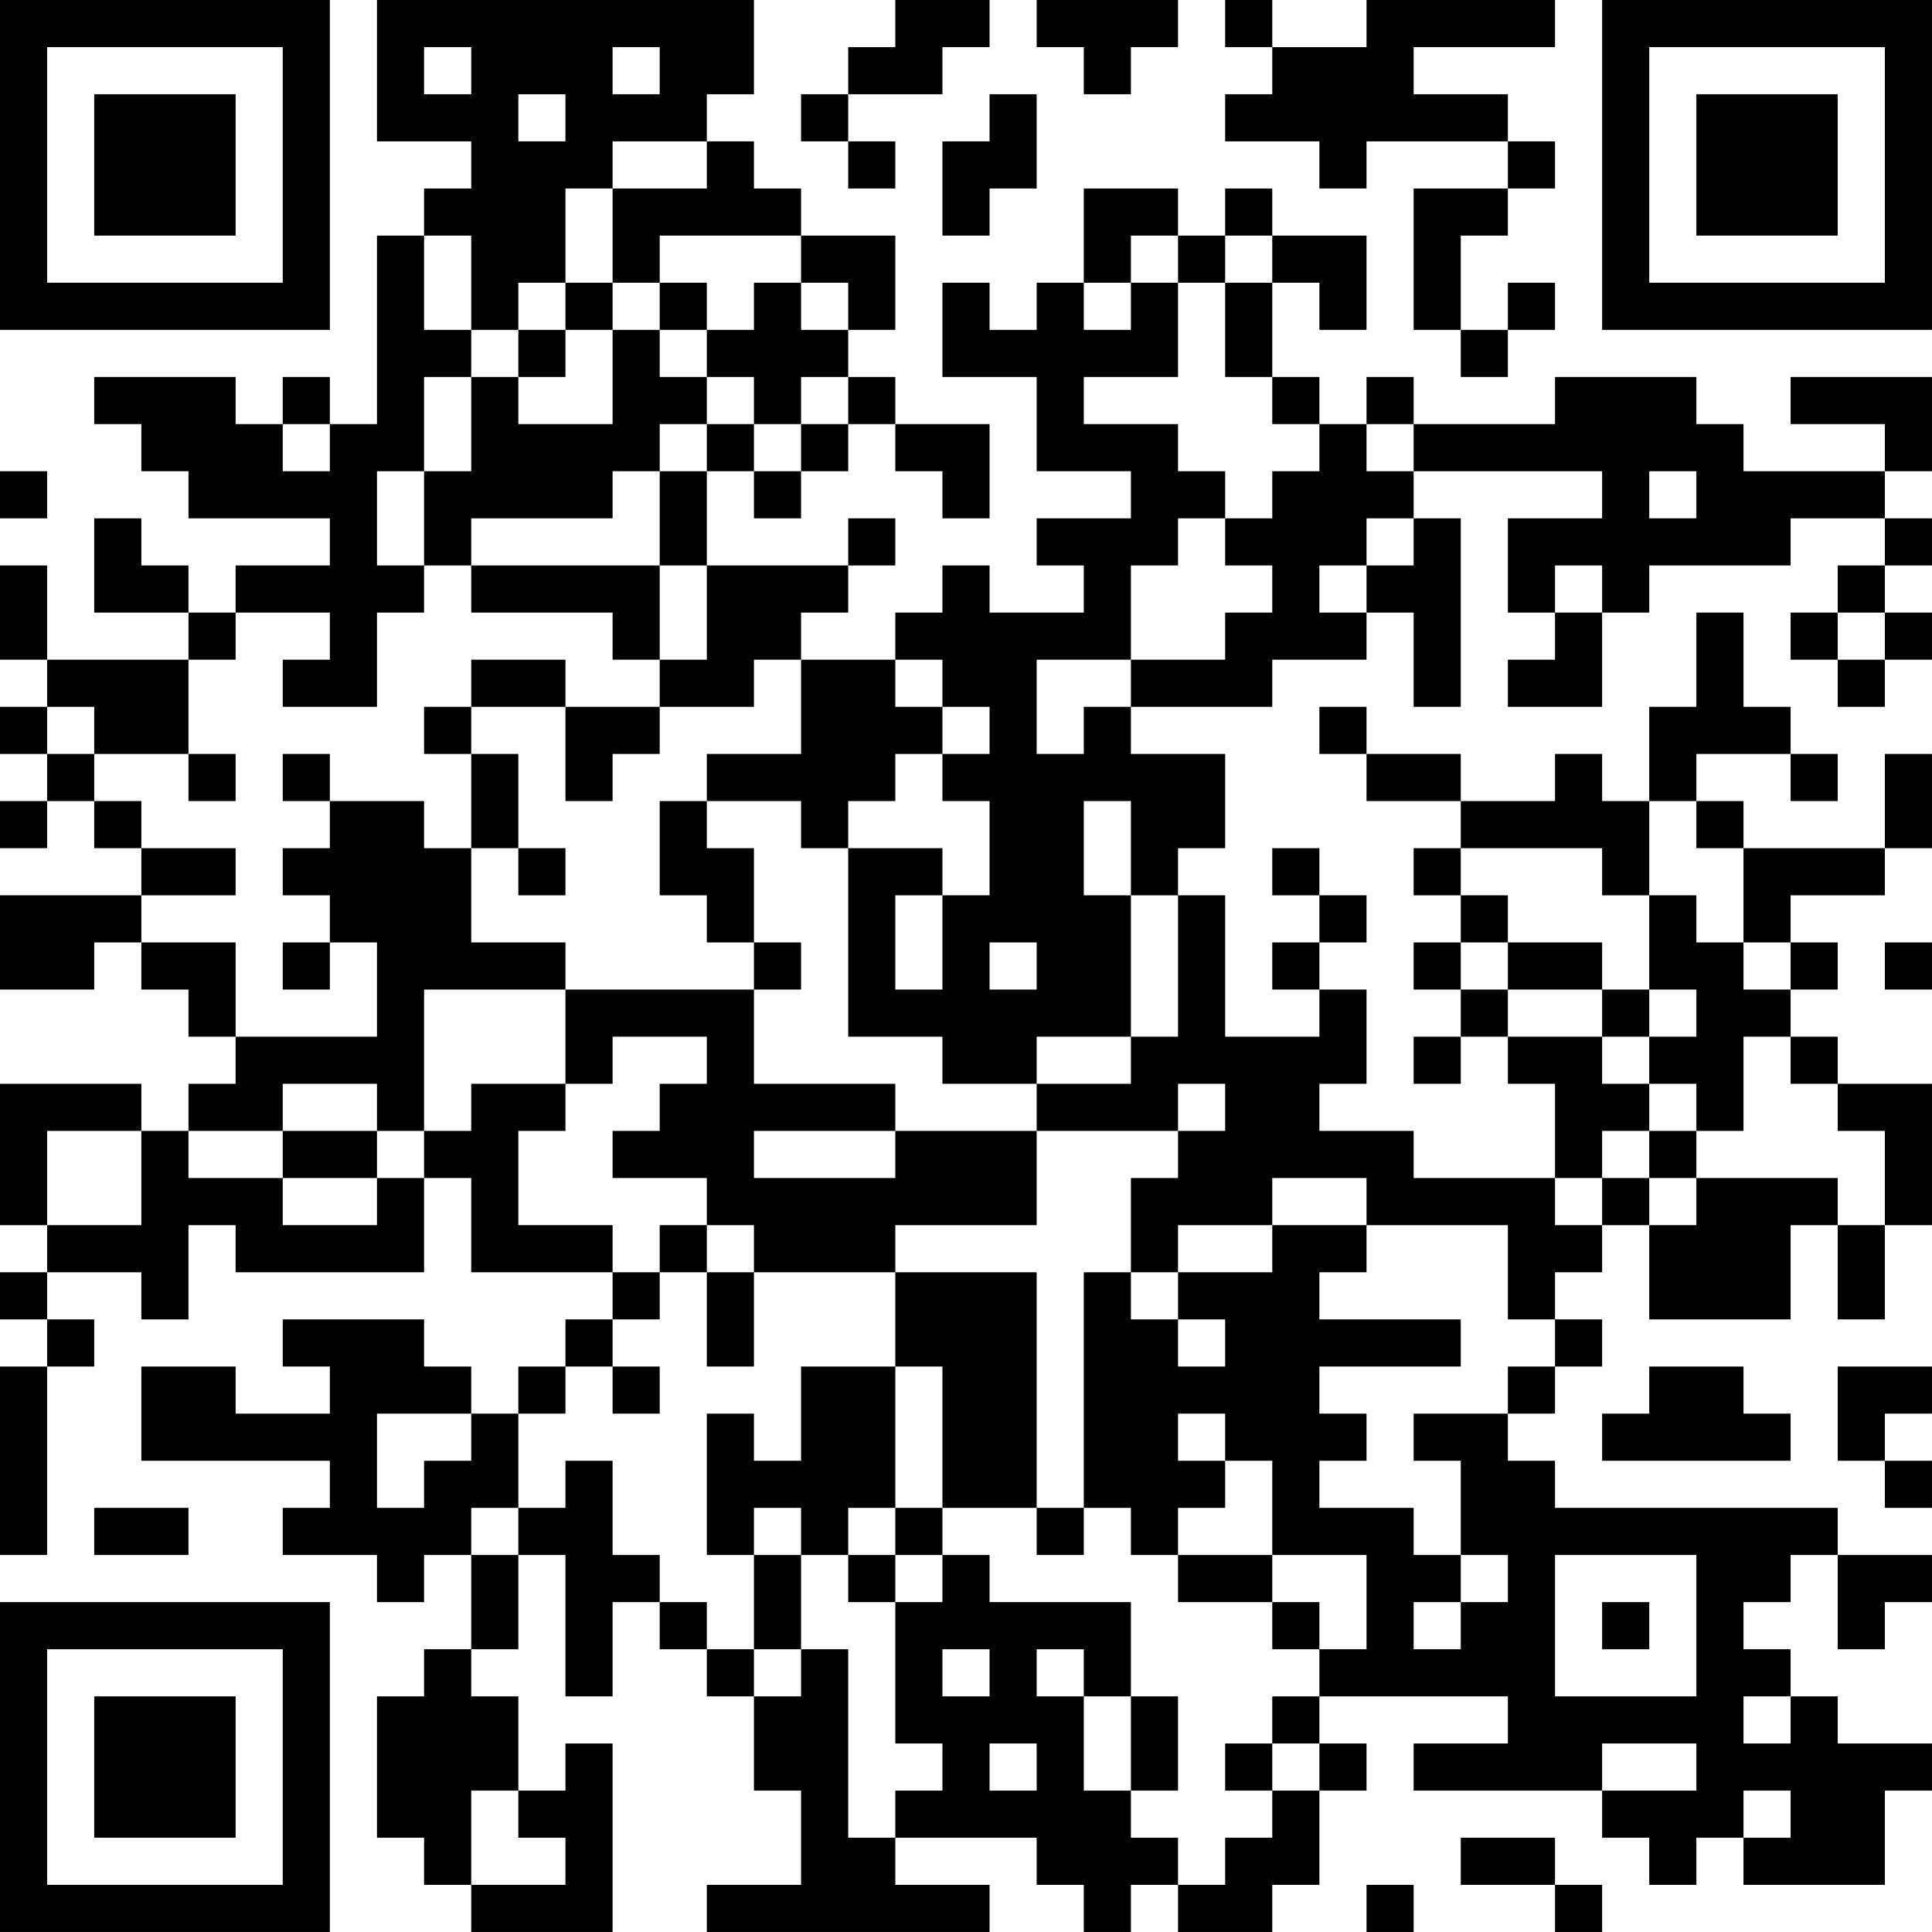 <?xml version="1.0" encoding="UTF-8"?>
<svg xmlns="http://www.w3.org/2000/svg" version="1.1" width="200" height="200" viewBox="0 0 200 200"><rect x="0" y="0" width="200" height="200" fill="#ffffff"/><g transform="scale(4.878)"><g transform="translate(0,0)"><path fill-rule="evenodd" d="M8 0L8 3L10 3L10 4L9 4L9 5L8 5L8 9L7 9L7 8L6 8L6 9L5 9L5 8L2 8L2 9L3 9L3 10L4 10L4 11L7 11L7 12L5 12L5 13L4 13L4 12L3 12L3 11L2 11L2 13L4 13L4 14L1 14L1 12L0 12L0 14L1 14L1 15L0 15L0 16L1 16L1 17L0 17L0 18L1 18L1 17L2 17L2 18L3 18L3 19L0 19L0 21L2 21L2 20L3 20L3 21L4 21L4 22L5 22L5 23L4 23L4 24L3 24L3 23L0 23L0 26L1 26L1 27L0 27L0 28L1 28L1 29L0 29L0 33L1 33L1 29L2 29L2 28L1 28L1 27L3 27L3 28L4 28L4 26L5 26L5 27L9 27L9 25L10 25L10 27L13 27L13 28L12 28L12 29L11 29L11 30L10 30L10 29L9 29L9 28L6 28L6 29L7 29L7 30L5 30L5 29L3 29L3 31L7 31L7 32L6 32L6 33L8 33L8 34L9 34L9 33L10 33L10 35L9 35L9 36L8 36L8 39L9 39L9 40L10 40L10 41L13 41L13 37L12 37L12 38L11 38L11 36L10 36L10 35L11 35L11 33L12 33L12 36L13 36L13 34L14 34L14 35L15 35L15 36L16 36L16 38L17 38L17 40L15 40L15 41L21 41L21 40L19 40L19 39L22 39L22 40L23 40L23 41L24 41L24 40L25 40L25 41L27 41L27 40L28 40L28 38L29 38L29 37L28 37L28 36L32 36L32 37L30 37L30 38L34 38L34 39L35 39L35 40L36 40L36 39L37 39L37 40L40 40L40 38L41 38L41 37L39 37L39 36L38 36L38 35L37 35L37 34L38 34L38 33L39 33L39 35L40 35L40 34L41 34L41 33L39 33L39 32L33 32L33 31L32 31L32 30L33 30L33 29L34 29L34 28L33 28L33 27L34 27L34 26L35 26L35 28L38 28L38 26L39 26L39 28L40 28L40 26L41 26L41 23L39 23L39 22L38 22L38 21L39 21L39 20L38 20L38 19L40 19L40 18L41 18L41 16L40 16L40 18L37 18L37 17L36 17L36 16L38 16L38 17L39 17L39 16L38 16L38 15L37 15L37 13L36 13L36 15L35 15L35 17L34 17L34 16L33 16L33 17L31 17L31 16L29 16L29 15L28 15L28 16L29 16L29 17L31 17L31 18L30 18L30 19L31 19L31 20L30 20L30 21L31 21L31 22L30 22L30 23L31 23L31 22L32 22L32 23L33 23L33 25L30 25L30 24L28 24L28 23L29 23L29 21L28 21L28 20L29 20L29 19L28 19L28 18L27 18L27 19L28 19L28 20L27 20L27 21L28 21L28 22L26 22L26 19L25 19L25 18L26 18L26 16L24 16L24 15L27 15L27 14L29 14L29 13L30 13L30 15L31 15L31 11L30 11L30 10L34 10L34 11L32 11L32 13L33 13L33 14L32 14L32 15L34 15L34 13L35 13L35 12L38 12L38 11L40 11L40 12L39 12L39 13L38 13L38 14L39 14L39 15L40 15L40 14L41 14L41 13L40 13L40 12L41 12L41 11L40 11L40 10L41 10L41 8L38 8L38 9L40 9L40 10L37 10L37 9L36 9L36 8L33 8L33 9L30 9L30 8L29 8L29 9L28 9L28 8L27 8L27 6L28 6L28 7L29 7L29 5L27 5L27 4L26 4L26 5L25 5L25 4L23 4L23 6L22 6L22 7L21 7L21 6L20 6L20 8L22 8L22 10L24 10L24 11L22 11L22 12L23 12L23 13L21 13L21 12L20 12L20 13L19 13L19 14L17 14L17 13L18 13L18 12L19 12L19 11L18 11L18 12L15 12L15 10L16 10L16 11L17 11L17 10L18 10L18 9L19 9L19 10L20 10L20 11L21 11L21 9L19 9L19 8L18 8L18 7L19 7L19 5L17 5L17 4L16 4L16 3L15 3L15 2L16 2L16 0ZM19 0L19 1L18 1L18 2L17 2L17 3L18 3L18 4L19 4L19 3L18 3L18 2L20 2L20 1L21 1L21 0ZM22 0L22 1L23 1L23 2L24 2L24 1L25 1L25 0ZM26 0L26 1L27 1L27 2L26 2L26 3L28 3L28 4L29 4L29 3L32 3L32 4L30 4L30 7L31 7L31 8L32 8L32 7L33 7L33 6L32 6L32 7L31 7L31 5L32 5L32 4L33 4L33 3L32 3L32 2L30 2L30 1L33 1L33 0L29 0L29 1L27 1L27 0ZM9 1L9 2L10 2L10 1ZM13 1L13 2L14 2L14 1ZM11 2L11 3L12 3L12 2ZM21 2L21 3L20 3L20 5L21 5L21 4L22 4L22 2ZM13 3L13 4L12 4L12 6L11 6L11 7L10 7L10 5L9 5L9 7L10 7L10 8L9 8L9 10L8 10L8 12L9 12L9 13L8 13L8 15L6 15L6 14L7 14L7 13L5 13L5 14L4 14L4 16L2 16L2 15L1 15L1 16L2 16L2 17L3 17L3 18L5 18L5 19L3 19L3 20L5 20L5 22L8 22L8 20L7 20L7 19L6 19L6 18L7 18L7 17L9 17L9 18L10 18L10 20L12 20L12 21L9 21L9 24L8 24L8 23L6 23L6 24L4 24L4 25L6 25L6 26L8 26L8 25L9 25L9 24L10 24L10 23L12 23L12 24L11 24L11 26L13 26L13 27L14 27L14 28L13 28L13 29L12 29L12 30L11 30L11 32L10 32L10 33L11 33L11 32L12 32L12 31L13 31L13 33L14 33L14 34L15 34L15 35L16 35L16 36L17 36L17 35L18 35L18 39L19 39L19 38L20 38L20 37L19 37L19 34L20 34L20 33L21 33L21 34L24 34L24 36L23 36L23 35L22 35L22 36L23 36L23 38L24 38L24 39L25 39L25 40L26 40L26 39L27 39L27 38L28 38L28 37L27 37L27 36L28 36L28 35L29 35L29 33L27 33L27 31L26 31L26 30L25 30L25 31L26 31L26 32L25 32L25 33L24 33L24 32L23 32L23 27L24 27L24 28L25 28L25 29L26 29L26 28L25 28L25 27L27 27L27 26L29 26L29 27L28 27L28 28L31 28L31 29L28 29L28 30L29 30L29 31L28 31L28 32L30 32L30 33L31 33L31 34L30 34L30 35L31 35L31 34L32 34L32 33L31 33L31 31L30 31L30 30L32 30L32 29L33 29L33 28L32 28L32 26L29 26L29 25L27 25L27 26L25 26L25 27L24 27L24 25L25 25L25 24L26 24L26 23L25 23L25 24L22 24L22 23L24 23L24 22L25 22L25 19L24 19L24 17L23 17L23 19L24 19L24 22L22 22L22 23L20 23L20 22L18 22L18 18L20 18L20 19L19 19L19 21L20 21L20 19L21 19L21 17L20 17L20 16L21 16L21 15L20 15L20 14L19 14L19 15L20 15L20 16L19 16L19 17L18 17L18 18L17 18L17 17L15 17L15 16L17 16L17 14L16 14L16 15L14 15L14 14L15 14L15 12L14 12L14 10L15 10L15 9L16 9L16 10L17 10L17 9L18 9L18 8L17 8L17 9L16 9L16 8L15 8L15 7L16 7L16 6L17 6L17 7L18 7L18 6L17 6L17 5L14 5L14 6L13 6L13 4L15 4L15 3ZM24 5L24 6L23 6L23 7L24 7L24 6L25 6L25 8L23 8L23 9L25 9L25 10L26 10L26 11L25 11L25 12L24 12L24 14L22 14L22 16L23 16L23 15L24 15L24 14L26 14L26 13L27 13L27 12L26 12L26 11L27 11L27 10L28 10L28 9L27 9L27 8L26 8L26 6L27 6L27 5L26 5L26 6L25 6L25 5ZM12 6L12 7L11 7L11 8L10 8L10 10L9 10L9 12L10 12L10 13L13 13L13 14L14 14L14 12L10 12L10 11L13 11L13 10L14 10L14 9L15 9L15 8L14 8L14 7L15 7L15 6L14 6L14 7L13 7L13 6ZM12 7L12 8L11 8L11 9L13 9L13 7ZM6 9L6 10L7 10L7 9ZM29 9L29 10L30 10L30 9ZM0 10L0 11L1 11L1 10ZM35 10L35 11L36 11L36 10ZM29 11L29 12L28 12L28 13L29 13L29 12L30 12L30 11ZM33 12L33 13L34 13L34 12ZM39 13L39 14L40 14L40 13ZM10 14L10 15L9 15L9 16L10 16L10 18L11 18L11 19L12 19L12 18L11 18L11 16L10 16L10 15L12 15L12 17L13 17L13 16L14 16L14 15L12 15L12 14ZM4 16L4 17L5 17L5 16ZM6 16L6 17L7 17L7 16ZM14 17L14 19L15 19L15 20L16 20L16 21L12 21L12 23L13 23L13 22L15 22L15 23L14 23L14 24L13 24L13 25L15 25L15 26L14 26L14 27L15 27L15 29L16 29L16 27L19 27L19 29L17 29L17 31L16 31L16 30L15 30L15 33L16 33L16 35L17 35L17 33L18 33L18 34L19 34L19 33L20 33L20 32L22 32L22 33L23 33L23 32L22 32L22 27L19 27L19 26L22 26L22 24L19 24L19 23L16 23L16 21L17 21L17 20L16 20L16 18L15 18L15 17ZM35 17L35 19L34 19L34 18L31 18L31 19L32 19L32 20L31 20L31 21L32 21L32 22L34 22L34 23L35 23L35 24L34 24L34 25L33 25L33 26L34 26L34 25L35 25L35 26L36 26L36 25L39 25L39 26L40 26L40 24L39 24L39 23L38 23L38 22L37 22L37 24L36 24L36 23L35 23L35 22L36 22L36 21L35 21L35 19L36 19L36 20L37 20L37 21L38 21L38 20L37 20L37 18L36 18L36 17ZM6 20L6 21L7 21L7 20ZM21 20L21 21L22 21L22 20ZM32 20L32 21L34 21L34 22L35 22L35 21L34 21L34 20ZM40 20L40 21L41 21L41 20ZM1 24L1 26L3 26L3 24ZM6 24L6 25L8 25L8 24ZM16 24L16 25L19 25L19 24ZM35 24L35 25L36 25L36 24ZM15 26L15 27L16 27L16 26ZM13 29L13 30L14 30L14 29ZM19 29L19 32L18 32L18 33L19 33L19 32L20 32L20 29ZM35 29L35 30L34 30L34 31L38 31L38 30L37 30L37 29ZM39 29L39 31L40 31L40 32L41 32L41 31L40 31L40 30L41 30L41 29ZM8 30L8 32L9 32L9 31L10 31L10 30ZM2 32L2 33L4 33L4 32ZM16 32L16 33L17 33L17 32ZM25 33L25 34L27 34L27 35L28 35L28 34L27 34L27 33ZM33 33L33 36L36 36L36 33ZM34 34L34 35L35 35L35 34ZM20 35L20 36L21 36L21 35ZM24 36L24 38L25 38L25 36ZM37 36L37 37L38 37L38 36ZM21 37L21 38L22 38L22 37ZM26 37L26 38L27 38L27 37ZM34 37L34 38L36 38L36 37ZM10 38L10 40L12 40L12 39L11 39L11 38ZM37 38L37 39L38 39L38 38ZM31 39L31 40L33 40L33 41L34 41L34 40L33 40L33 39ZM29 40L29 41L30 41L30 40ZM0 0L0 7L7 7L7 0ZM1 1L1 6L6 6L6 1ZM2 2L2 5L5 5L5 2ZM34 0L34 7L41 7L41 0ZM35 1L35 6L40 6L40 1ZM36 2L36 5L39 5L39 2ZM0 34L0 41L7 41L7 34ZM1 35L1 40L6 40L6 35ZM2 36L2 39L5 39L5 36Z" fill="#000000"/></g></g></svg>
